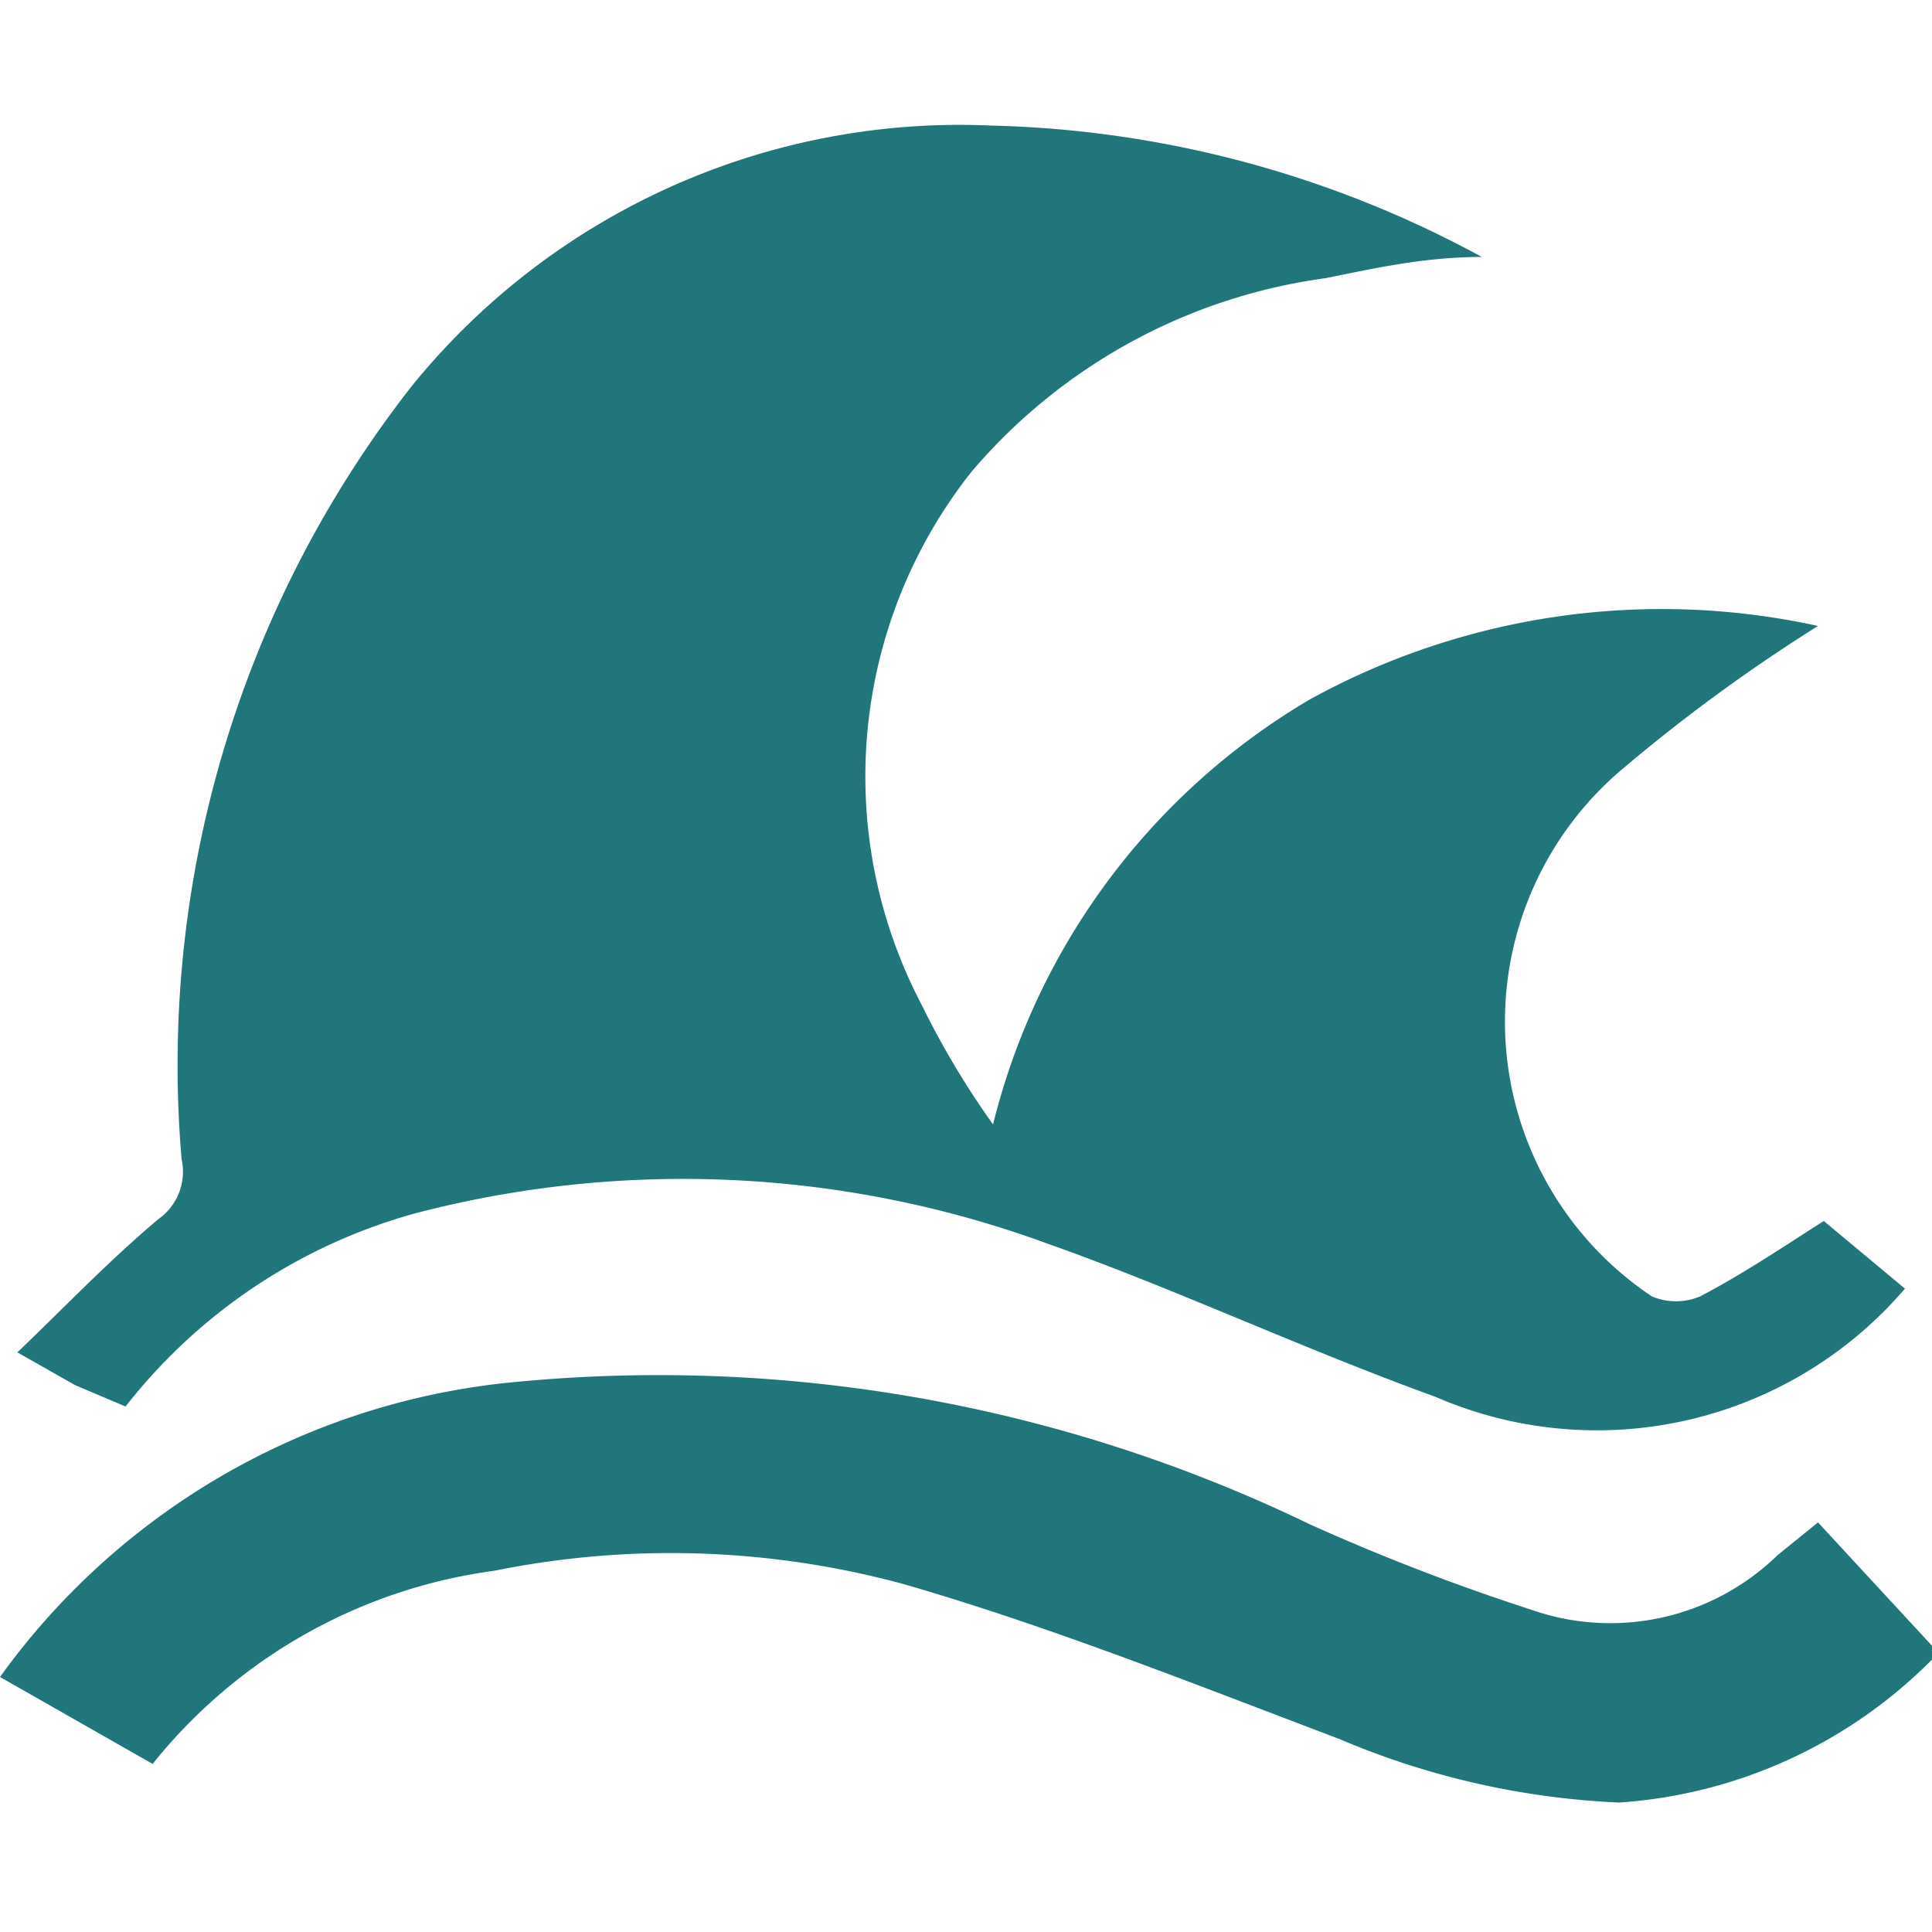 <svg id="Layer_1" data-name="Layer 1" xmlns="http://www.w3.org/2000/svg" viewBox="0 0 10 10"><defs><style>.cls-1{fill:#21767c;}</style></defs><path class="cls-1" d="M10,8.59a2.52,2.52,0,0,1-1.62.74A4.16,4.16,0,0,1,6.93,9c-.74-.28-1.49-.58-2.25-.8a4.6,4.6,0,0,0-2.12-.07,2.73,2.73,0,0,0-1.77,1L0,8.68v0A3.71,3.71,0,0,1,2.6,7.16a7.74,7.74,0,0,1,4.18.73,11.19,11.19,0,0,0,1.14.44A1.24,1.24,0,0,0,9.2,8.05l.21-.17.61.66Z"/><path class="cls-1" d="M9.41,3.24a8.78,8.78,0,0,0-1,.73,1.71,1.71,0,0,0,.14,2.74.32.32,0,0,0,.25,0c.23-.12.45-.27.64-.39l.42.35a2.1,2.1,0,0,1-2.43.56c-.69-.25-1.35-.56-2-.79a5.48,5.48,0,0,0-3.28-.16,2.87,2.87,0,0,0-1.5,1L.39,7.17.09,7c.26-.25.48-.48.73-.69A.3.3,0,0,0,.94,6,5.7,5.7,0,0,1,2.13,2a3.65,3.65,0,0,1,3-1.35,5.58,5.58,0,0,1,2.54.68c-.3,0-.56.06-.81.11a2.92,2.92,0,0,0-1.83,1,2.54,2.54,0,0,0-.26,2.76,4.37,4.37,0,0,0,.37.62A3.54,3.54,0,0,1,6.78,3.62,3.78,3.78,0,0,1,9.41,3.24Z"/></svg>